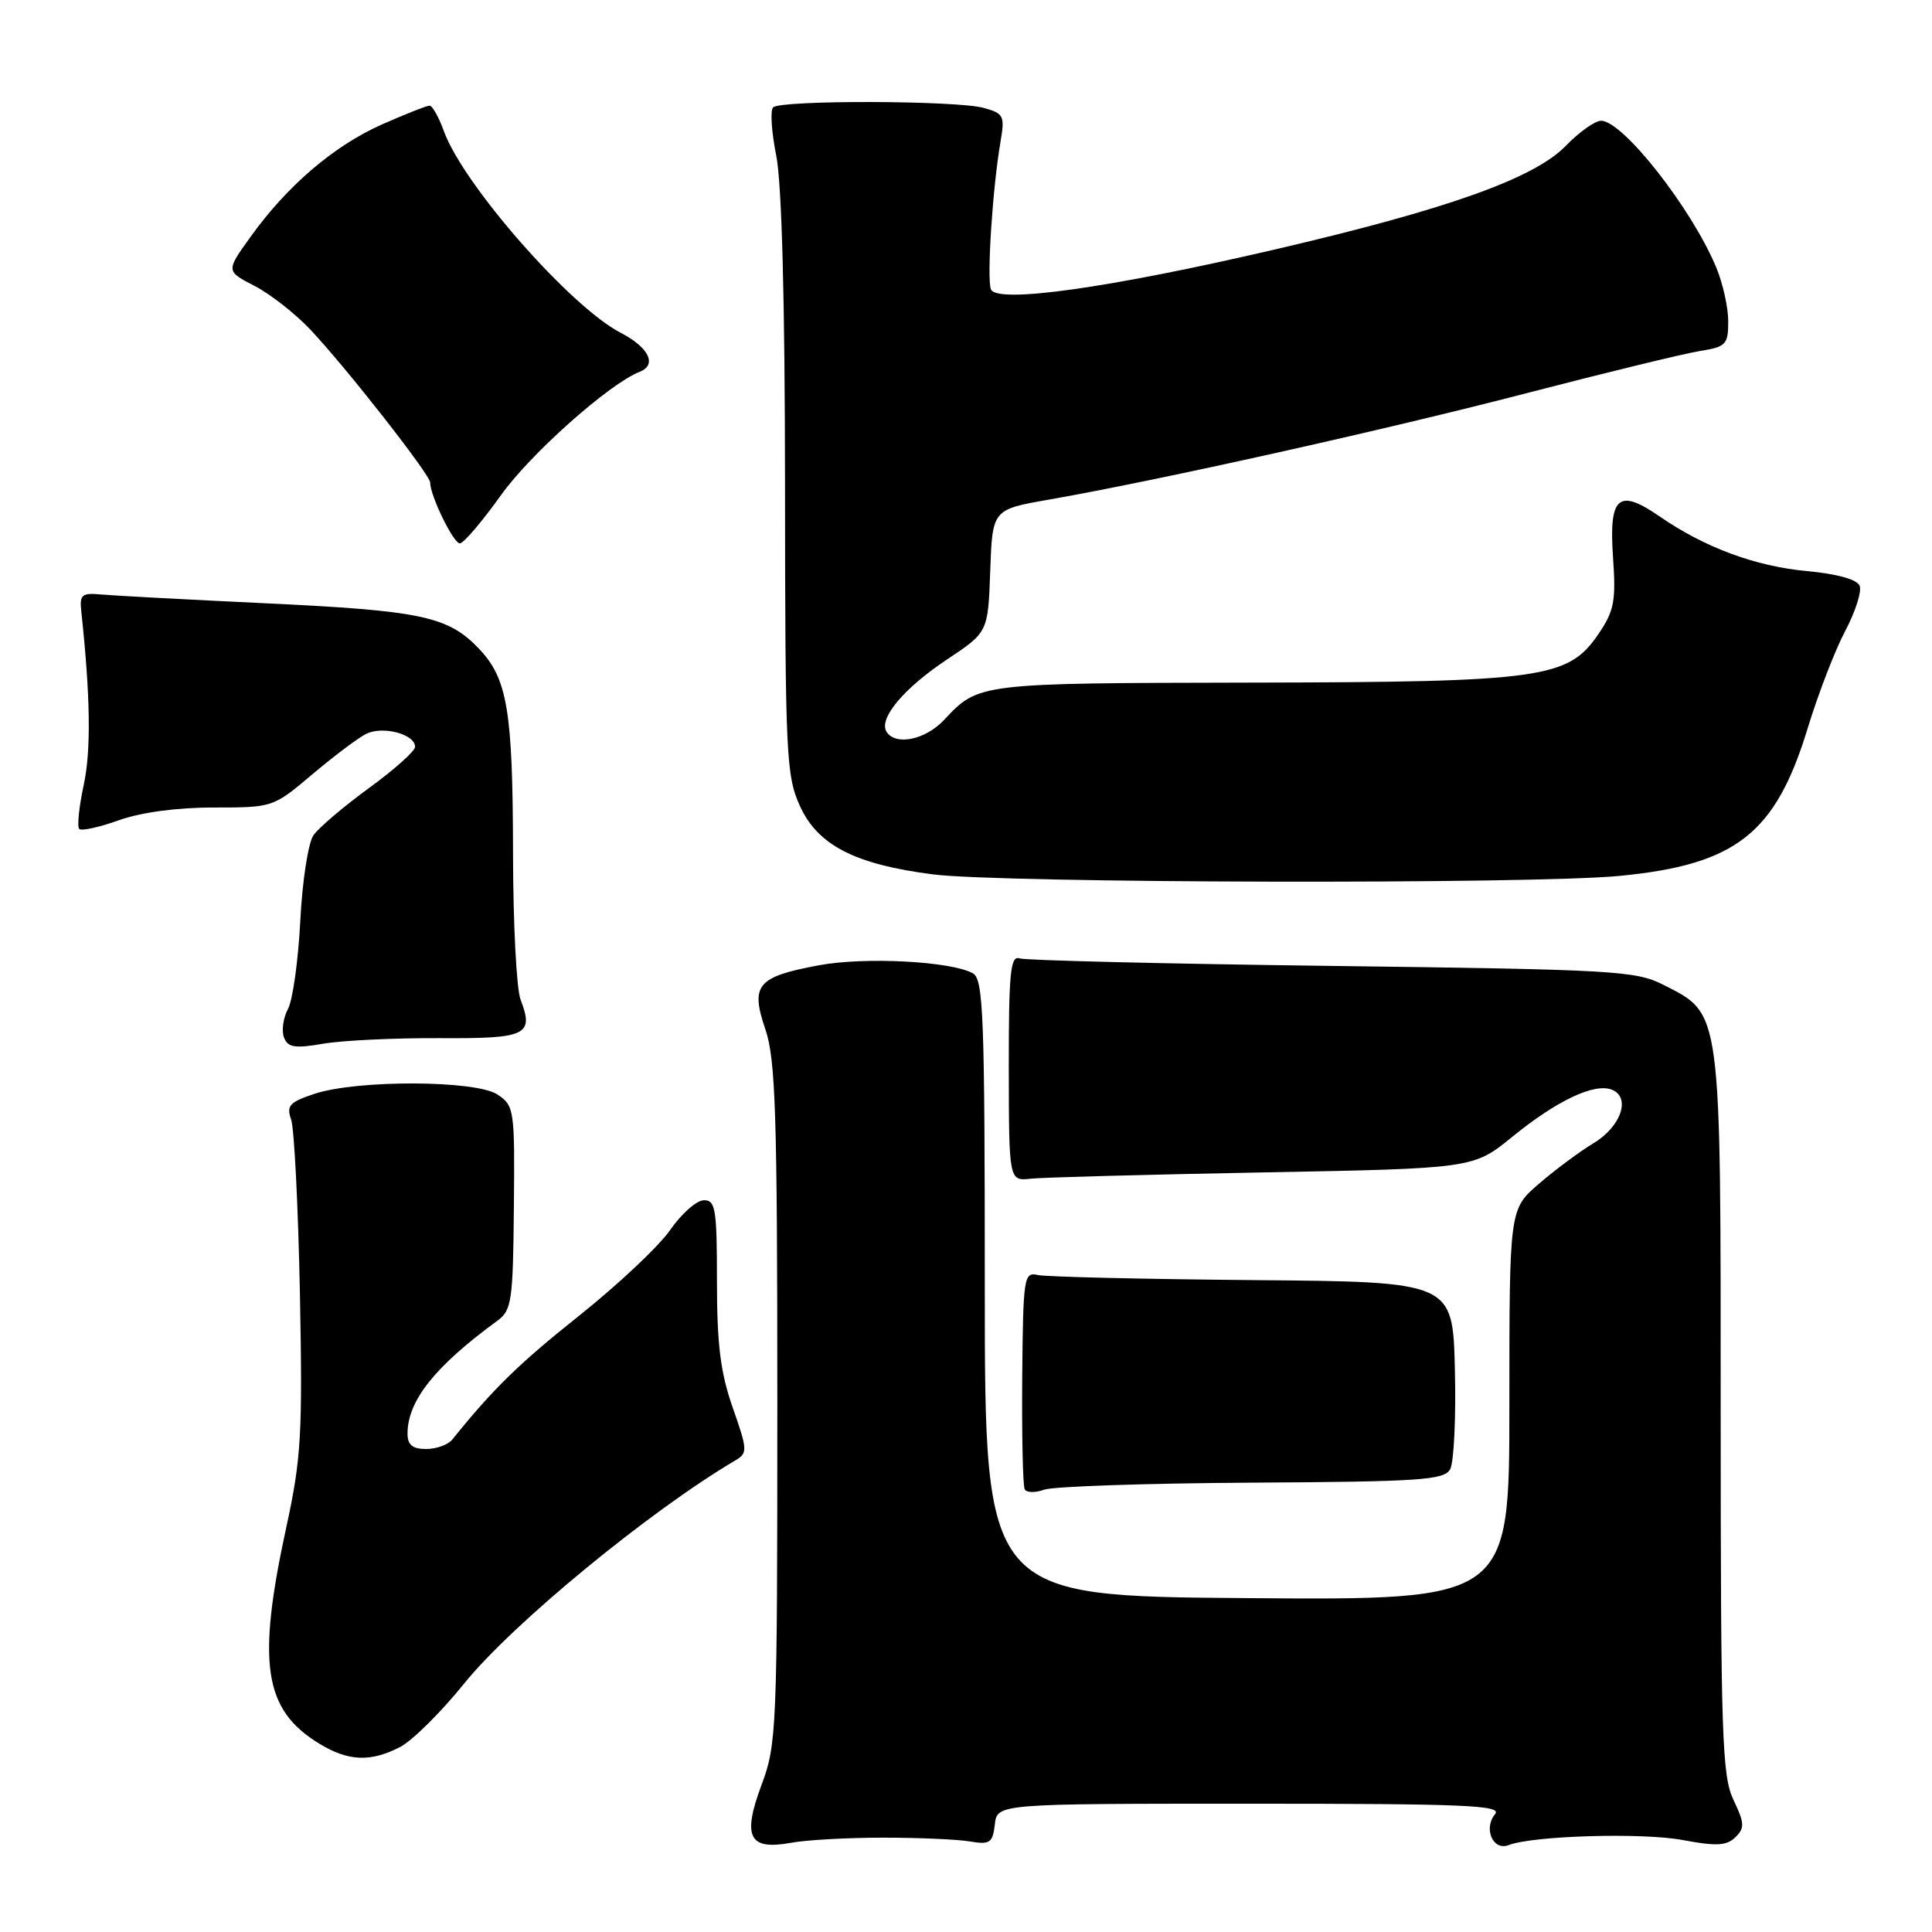 <?xml version="1.0" encoding="UTF-8" standalone="no"?>
<!DOCTYPE svg PUBLIC "-//W3C//DTD SVG 1.1//EN" "http://www.w3.org/Graphics/SVG/1.1/DTD/svg11.dtd" >
<svg xmlns="http://www.w3.org/2000/svg" xmlns:xlink="http://www.w3.org/1999/xlink" version="1.1" viewBox="0 0 256 256">
 <g >
 <path fill="currentColor"
d=" M 117.00 243.50 C 121.67 243.50 126.85 243.72 128.50 244.00 C 131.18 244.45 131.53 244.20 131.82 241.75 C 132.13 239.00 132.13 239.00 165.69 239.00 C 194.03 239.00 199.07 239.21 198.11 240.37 C 196.53 242.27 197.82 245.28 199.88 244.49 C 203.16 243.23 217.66 242.81 223.00 243.82 C 227.43 244.65 228.78 244.58 229.94 243.45 C 231.20 242.22 231.17 241.58 229.69 238.49 C 228.18 235.30 228.00 230.00 228.00 187.20 C 228.00 133.31 228.15 134.44 220.42 130.50 C 216.75 128.63 213.96 128.47 176.50 127.99 C 154.50 127.71 135.86 127.26 135.08 126.99 C 133.89 126.58 133.66 128.96 133.67 141.50 C 133.69 156.50 133.69 156.50 136.60 156.18 C 138.19 156.01 152.04 155.64 167.37 155.35 C 195.23 154.83 195.23 154.83 200.39 150.63 C 206.26 145.85 211.23 143.49 213.55 144.38 C 216.14 145.37 214.82 149.27 211.15 151.48 C 209.31 152.59 206.05 155.01 203.90 156.87 C 200.00 160.23 200.00 160.23 200.00 186.13 C 200.00 212.03 200.00 212.03 165.25 211.76 C 130.50 211.50 130.50 211.50 130.49 170.68 C 130.49 134.57 130.31 129.75 128.91 128.97 C 126.05 127.37 114.62 126.77 108.53 127.90 C 100.31 129.43 99.41 130.50 101.42 136.40 C 102.77 140.39 103.00 147.63 103.00 186.00 C 103.00 229.10 102.92 231.15 100.91 236.50 C 98.33 243.42 99.23 245.20 104.81 244.18 C 106.84 243.80 112.33 243.50 117.00 243.50 Z  M 53.01 231.49 C 54.61 230.67 58.44 226.88 61.51 223.07 C 67.90 215.16 86.08 200.21 97.47 193.49 C 99.08 192.54 99.05 192.10 97.09 186.52 C 95.47 181.90 95.00 178.17 95.00 169.78 C 95.00 160.17 94.81 159.00 93.25 159.04 C 92.29 159.06 90.29 160.83 88.80 162.98 C 87.32 165.12 81.90 170.22 76.77 174.31 C 68.74 180.70 65.31 184.06 59.93 190.75 C 59.37 191.44 57.81 192.00 56.46 192.00 C 54.65 192.00 54.00 191.46 54.00 189.95 C 54.00 185.61 57.64 181.04 65.91 175.00 C 67.80 173.62 67.98 172.38 68.09 160.03 C 68.22 147.01 68.14 146.51 65.92 145.03 C 63.04 143.12 47.34 143.06 41.66 144.94 C 38.35 146.04 37.93 146.51 38.58 148.36 C 38.99 149.54 39.51 159.88 39.74 171.35 C 40.10 190.06 39.92 193.24 37.94 202.35 C 34.01 220.43 34.95 226.56 42.30 231.04 C 46.14 233.39 49.11 233.51 53.01 231.49 Z  M 165.87 196.46 C 188.16 196.33 191.35 196.12 192.15 194.69 C 192.65 193.80 192.94 187.84 192.78 181.45 C 192.50 169.84 192.50 169.84 166.00 169.62 C 151.43 169.49 138.62 169.19 137.54 168.95 C 135.67 168.52 135.57 169.14 135.45 182.50 C 135.39 190.20 135.53 196.88 135.78 197.34 C 136.02 197.80 137.19 197.82 138.36 197.39 C 139.54 196.96 151.92 196.54 165.87 196.46 Z  M 58.22 137.56 C 69.82 137.63 70.78 137.17 68.97 132.43 C 68.44 131.02 67.99 122.36 67.98 113.18 C 67.95 94.10 67.25 89.91 63.42 85.91 C 59.35 81.66 55.79 80.91 35.22 79.94 C 24.92 79.45 15.15 78.93 13.50 78.78 C 10.83 78.53 10.53 78.78 10.77 81.00 C 11.98 92.27 12.08 99.39 11.10 103.98 C 10.47 106.90 10.20 109.54 10.50 109.84 C 10.80 110.13 13.17 109.62 15.77 108.68 C 18.70 107.64 23.49 106.99 28.34 107.00 C 36.14 107.00 36.21 106.98 41.34 102.64 C 44.18 100.24 47.40 97.81 48.50 97.25 C 50.69 96.14 55.00 97.27 55.00 98.96 C 55.00 99.52 52.25 101.98 48.89 104.42 C 45.53 106.87 42.22 109.69 41.53 110.68 C 40.84 111.68 40.05 116.79 39.79 122.03 C 39.52 127.28 38.79 132.53 38.15 133.71 C 37.52 134.89 37.29 136.58 37.63 137.47 C 38.14 138.80 39.05 138.95 42.87 138.29 C 45.42 137.86 52.32 137.53 58.22 137.56 Z  M 214.61 116.06 C 230.03 114.57 235.27 110.46 239.52 96.52 C 240.92 91.93 243.17 86.10 244.51 83.59 C 245.84 81.07 246.70 78.39 246.42 77.64 C 246.09 76.78 243.51 76.06 239.42 75.67 C 232.59 75.04 225.86 72.54 219.91 68.43 C 214.45 64.66 213.18 65.76 213.73 73.80 C 214.14 79.65 213.89 80.94 211.81 84.00 C 207.79 89.91 204.45 90.38 165.50 90.45 C 129.59 90.52 129.66 90.51 125.08 95.41 C 122.61 98.04 118.64 98.85 117.47 96.96 C 116.39 95.21 119.77 91.18 125.49 87.38 C 130.92 83.77 130.92 83.77 131.21 75.64 C 131.50 67.51 131.50 67.51 139.00 66.20 C 153.62 63.63 183.76 56.92 202.50 52.04 C 212.95 49.33 223.19 46.84 225.25 46.51 C 228.71 45.96 229.00 45.65 229.00 42.58 C 229.00 40.74 228.28 37.51 227.39 35.39 C 224.13 27.58 215.03 16.00 212.15 16.00 C 211.36 16.00 209.25 17.49 207.48 19.32 C 203.28 23.64 191.80 27.73 169.00 33.04 C 146.99 38.17 132.04 40.27 131.30 38.33 C 130.74 36.88 131.53 24.82 132.57 18.80 C 133.16 15.35 133.01 15.03 130.35 14.30 C 126.78 13.30 103.42 13.24 102.44 14.23 C 102.04 14.63 102.23 17.51 102.86 20.64 C 103.59 24.30 104.01 39.93 104.02 64.42 C 104.04 100.00 104.17 102.78 105.99 106.79 C 108.35 112.00 113.30 114.54 123.62 115.86 C 132.73 117.03 203.00 117.19 214.61 116.06 Z  M 66.39 65.60 C 70.31 60.11 80.75 50.83 84.75 49.27 C 87.11 48.35 85.99 46.04 82.25 44.10 C 75.56 40.63 61.39 24.47 58.82 17.39 C 58.15 15.52 57.29 14.00 56.92 14.00 C 56.55 14.00 53.71 15.12 50.61 16.49 C 44.27 19.30 38.05 24.61 33.20 31.38 C 29.93 35.92 29.93 35.92 33.72 37.88 C 35.80 38.95 39.13 41.56 41.12 43.67 C 45.89 48.73 57.00 62.91 57.00 63.94 C 57.00 65.69 60.08 72.00 60.93 72.00 C 61.42 72.00 63.88 69.12 66.39 65.60 Z "/>
</g>
</svg>